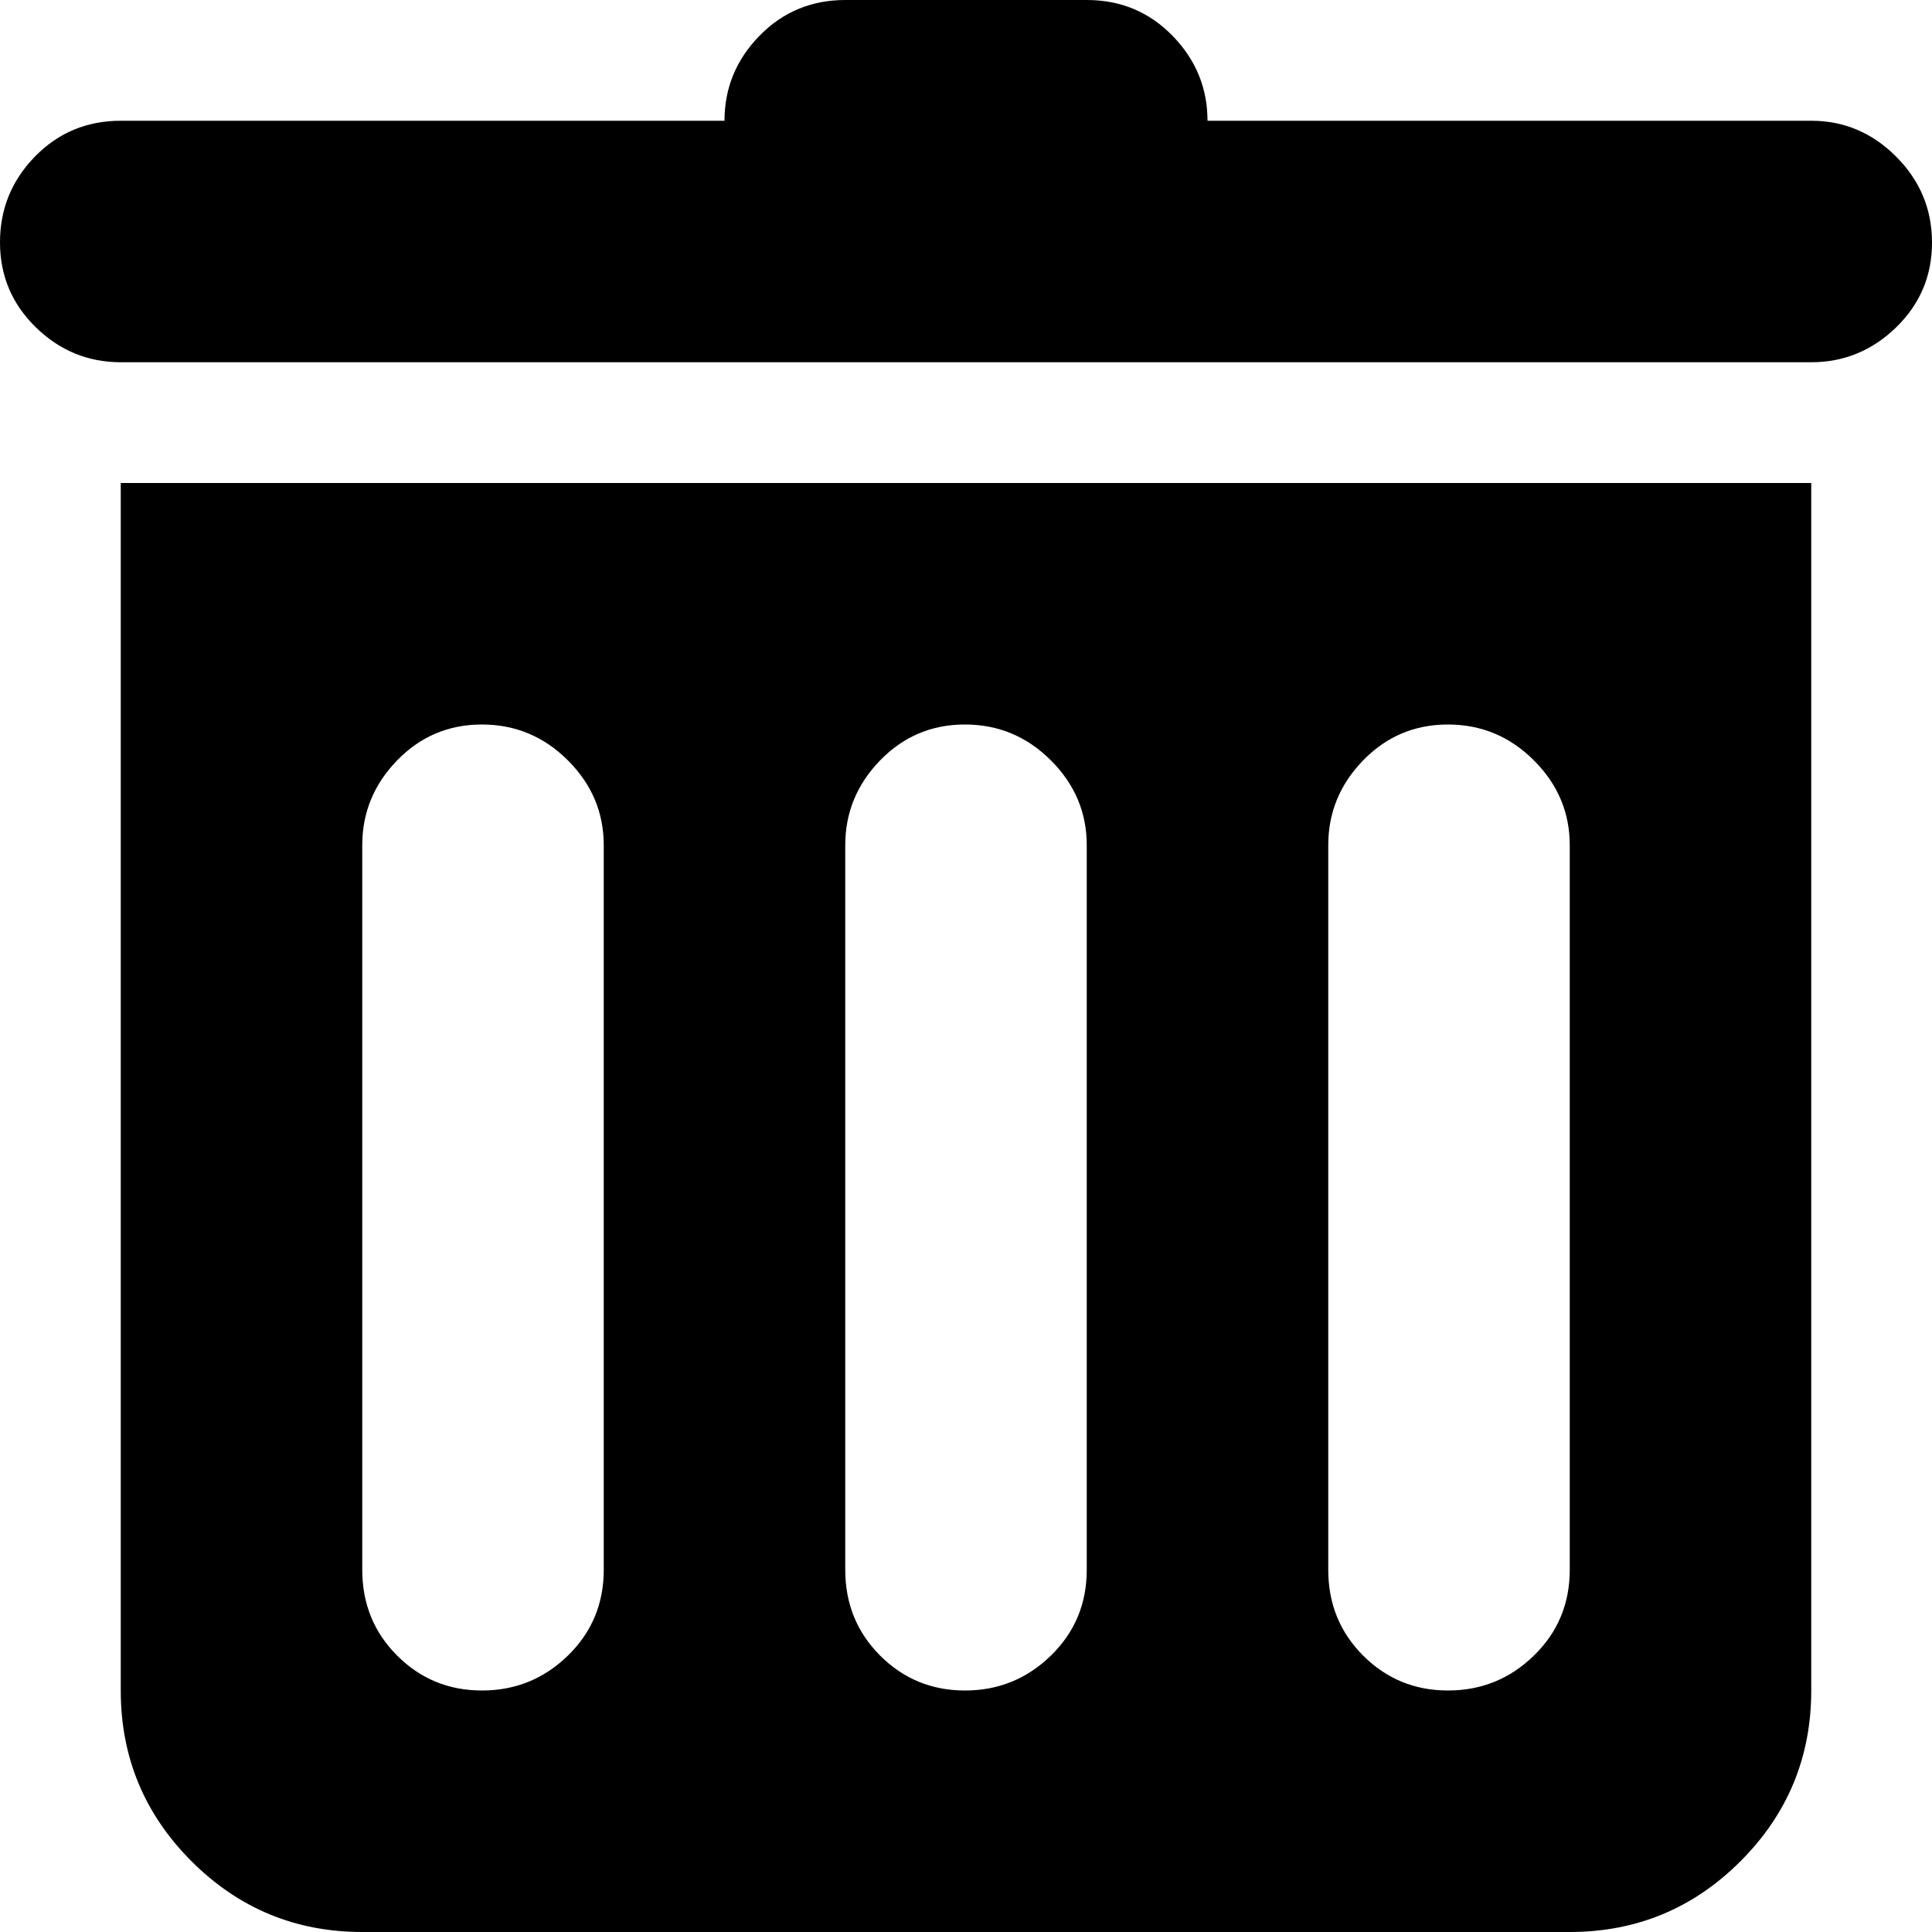 <?xml version="1.0" encoding="utf-8"?>
<!-- Generated by IcoMoon.io -->
<!DOCTYPE svg PUBLIC "-//W3C//DTD SVG 1.1//EN" "http://www.w3.org/Graphics/SVG/1.1/DTD/svg11.dtd">
<svg version="1.1" xmlns="http://www.w3.org/2000/svg" xmlns:xlink="http://www.w3.org/1999/xlink" width="32" height="32" viewBox="0 0 32 32">
<g>
</g>
	<path d="M30 6h-28q-0.813 0-1.406-0.578t-0.594-1.406 0.578-1.422 1.422-0.594h10q0-0.813 0.578-1.406t1.422-0.594h4q0.844 0 1.422 0.594t0.578 1.406h10q0.813 0 1.406 0.594t0.594 1.422-0.594 1.406-1.406 0.578zM30 28q0 1.656-1.172 2.828t-2.828 1.172h-20q-1.656 0-2.828-1.172t-1.172-2.828v-20h28v20zM10 14q0-0.813-0.594-1.406t-1.422-0.594-1.406 0.594-0.578 1.406v12q0 0.844 0.578 1.422t1.406 0.578 1.422-0.578 0.594-1.422v-12zM18 14q0-0.813-0.594-1.406t-1.422-0.594-1.406 0.594-0.578 1.406v12q0 0.844 0.578 1.422t1.406 0.578 1.422-0.578 0.594-1.422v-12zM26 14q0-0.813-0.594-1.406t-1.422-0.594-1.406 0.594-0.578 1.406v12q0 0.844 0.578 1.422t1.406 0.578 1.422-0.578 0.594-1.422v-12z" fill="#000000" />
</svg>
